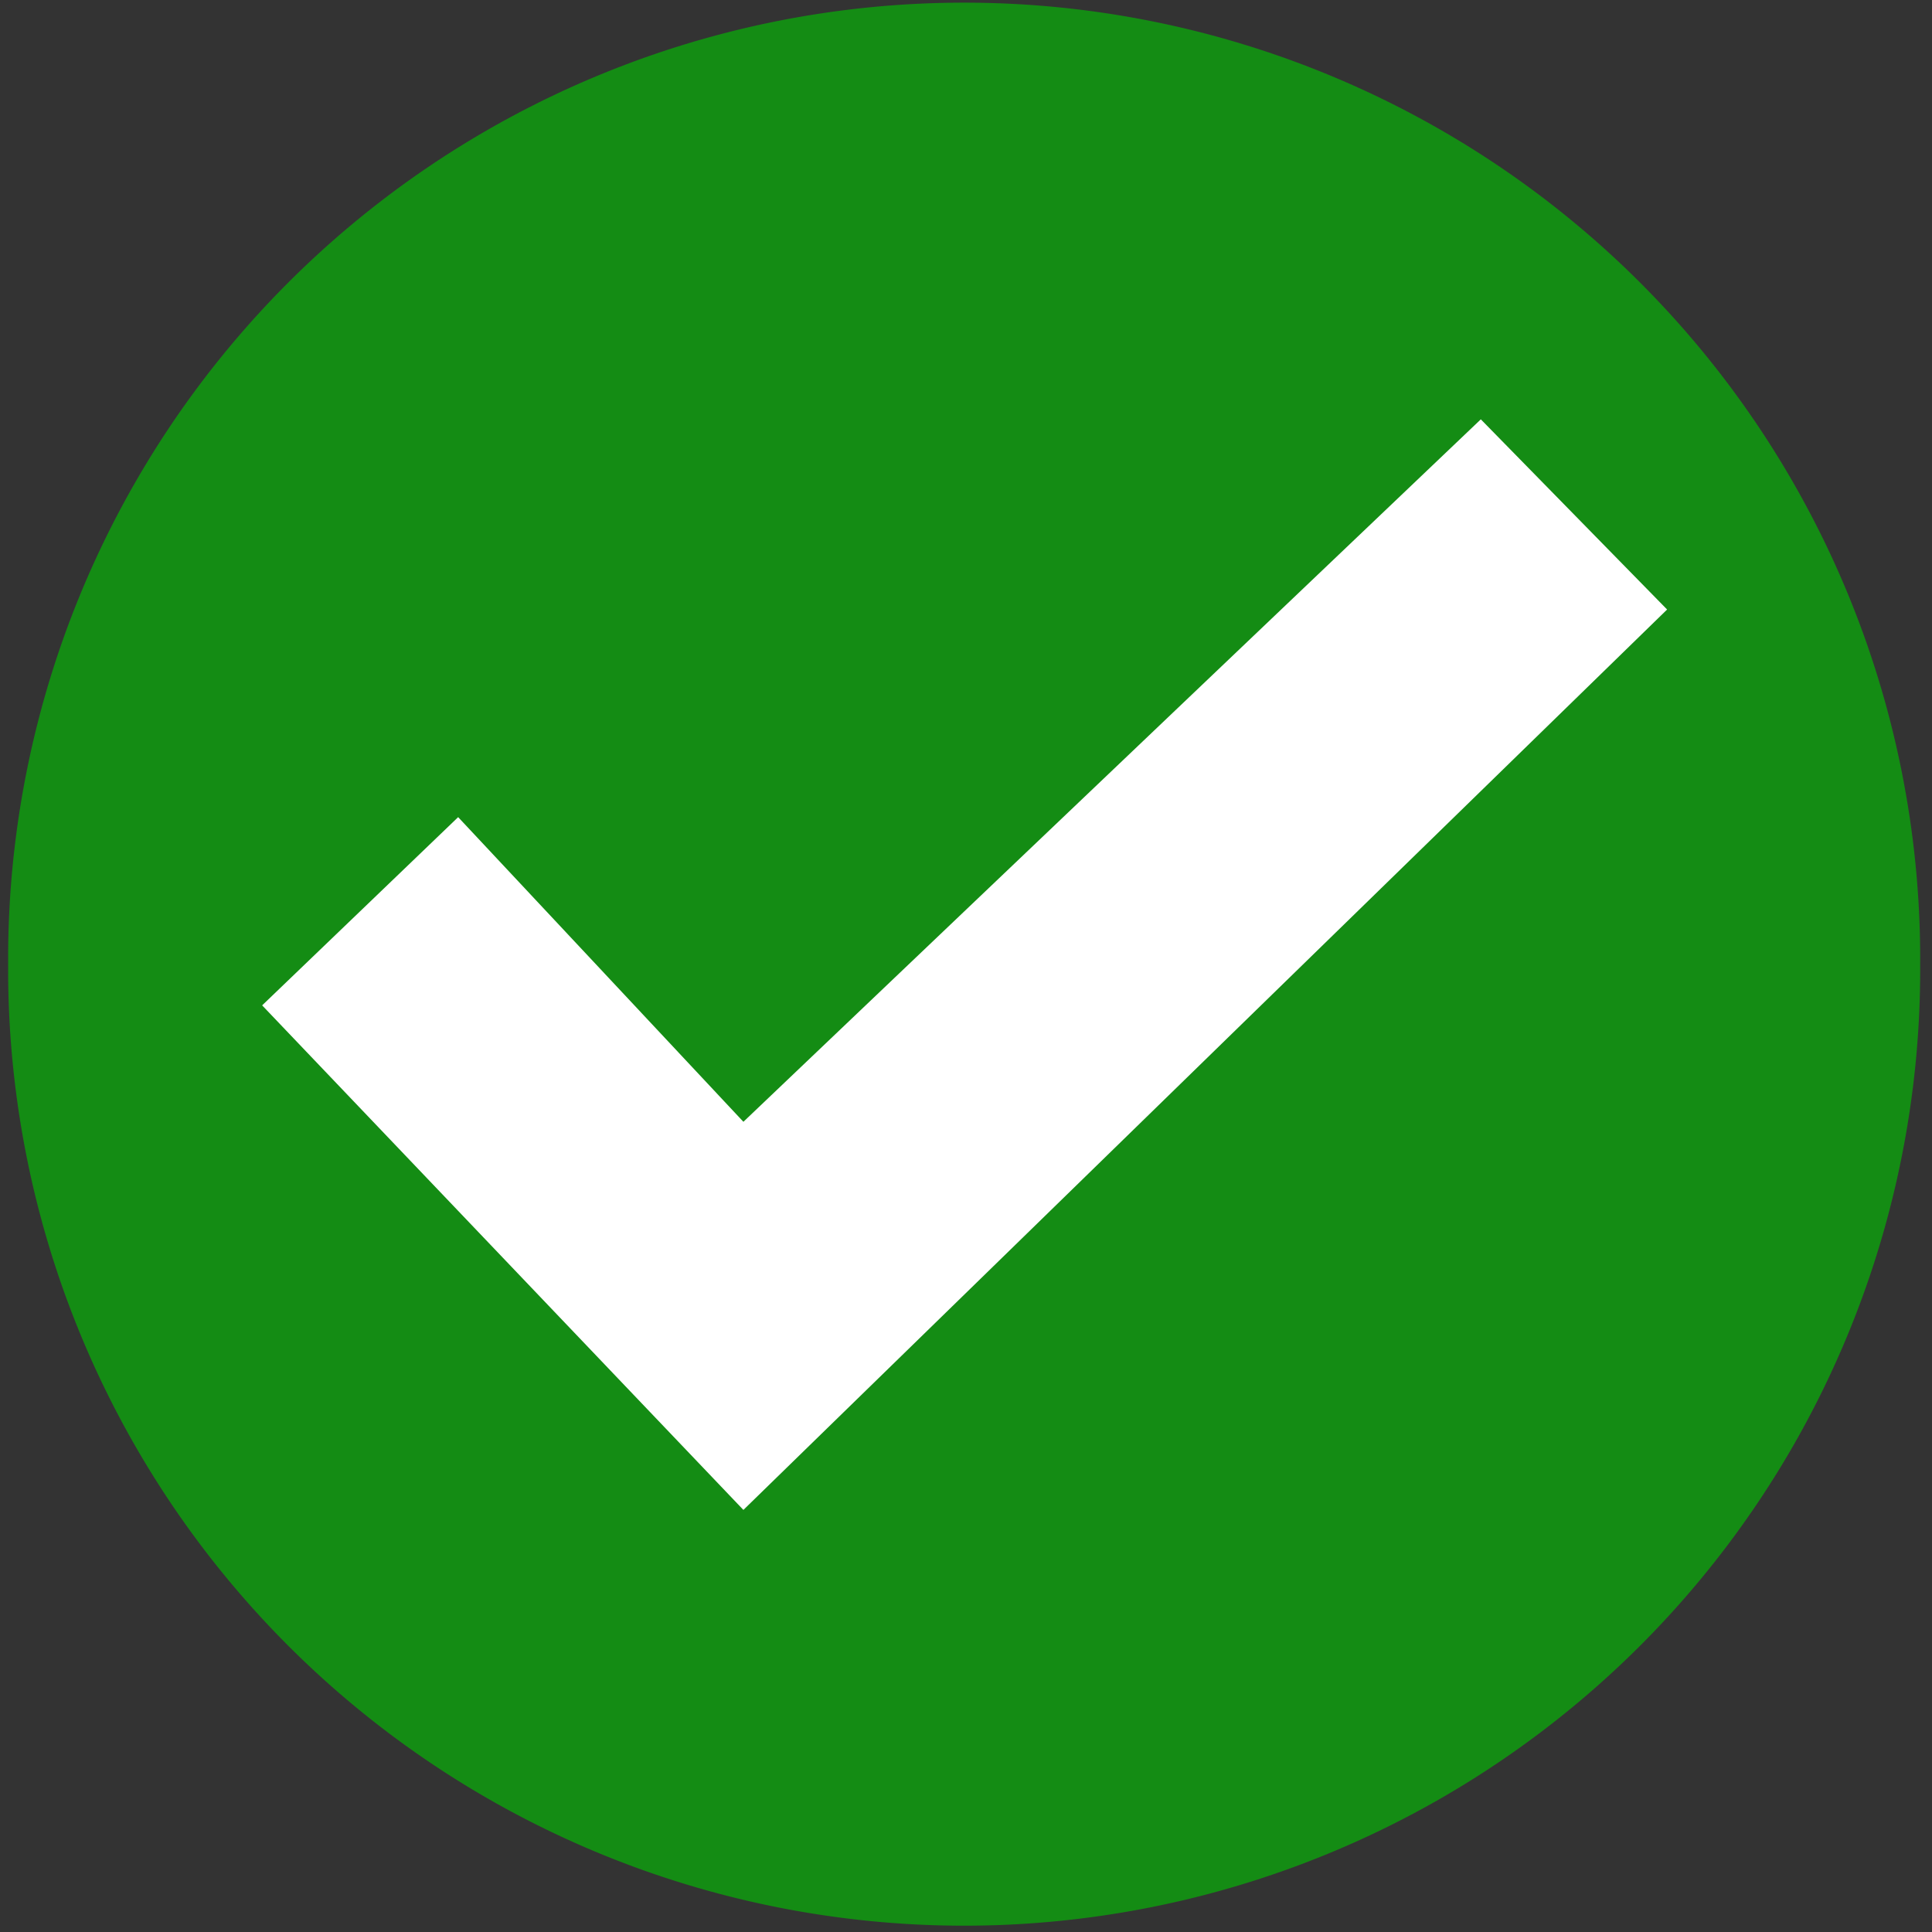 <?xml version="1.0" encoding="UTF-8" standalone="no"?>
<!-- Created with Inkscape (http://www.inkscape.org/) -->
<svg
   xmlns:dc="http://purl.org/dc/elements/1.1/"
   xmlns:cc="http://creativecommons.org/ns#"
   xmlns:rdf="http://www.w3.org/1999/02/22-rdf-syntax-ns#"
   xmlns:svg="http://www.w3.org/2000/svg"
   xmlns="http://www.w3.org/2000/svg"
   xmlns:sodipodi="http://sodipodi.sourceforge.net/DTD/sodipodi-0.dtd"
   xmlns:inkscape="http://www.inkscape.org/namespaces/inkscape"
   width="64px"
   height="64px"
   id="svg2437"
   sodipodi:version="0.32"
   inkscape:version="0.46"
   sodipodi:docname="openvolunteer_yes.svg"
   inkscape:output_extension="org.inkscape.output.svg.inkscape"
   inkscape:export-filename="/home/pampryl/.tmp/yes.png"
   inkscape:export-xdpi="22.5"
   inkscape:export-ydpi="22.5">
  <rect width="100%" height="100%" fill="#333333" stroke="none"/>
  <defs
     id="defs2439">
    <inkscape:perspective
       sodipodi:type="inkscape:persp3d"
       inkscape:vp_x="0 : 32 : 1"
       inkscape:vp_y="0 : 1000 : 0"
       inkscape:vp_z="64 : 32 : 1"
       inkscape:persp3d-origin="32 : 21.333333 : 1"
       id="perspective2445" />
  </defs>
  <sodipodi:namedview
     id="base"
     pagecolor="#ffffff"
     bordercolor="#666666"
     borderopacity="1.0"
     inkscape:pageopacity="0.0"
     inkscape:pageshadow="2"
     inkscape:zoom="11"
     inkscape:cx="32.951908"
     inkscape:cy="31.737718"
     inkscape:current-layer="layer1"
     showgrid="true"
     inkscape:document-units="px"
     inkscape:grid-bbox="true"
     inkscape:window-width="1680"
     inkscape:window-height="971"
     inkscape:window-x="0"
     inkscape:window-y="22" />
  <g
     id="layer1"
     inkscape:label="Layer 1"
     inkscape:groupmode="layer">
    <path
       sodipodi:type="arc"
       style="fill:#148c14;fill-opacity:1;fill-rule:evenodd;stroke:none;stroke-width:1px;stroke-linecap:butt;stroke-linejoin:miter;stroke-opacity:1"
       id="path2450"
       sodipodi:cx="37.272728"
       sodipodi:cy="36.909092"
       sodipodi:rx="30.363636"
       sodipodi:ry="30.363636"
       d="M 67.636,36.909 A 30.364,30.364 0 1 1 6.909,36.909 A 30.364,30.364 0 1 1 67.636,36.909 z"
       transform="matrix(1.043,0,0,1.043,-6.936,-6.557)" />
    <path
       style="fill:#ffffff;fill-opacity:1;fill-rule:evenodd;stroke:none;stroke-width:1px;stroke-linecap:butt;stroke-linejoin:miter;stroke-opacity:1"
       d="M 8.684,33.304 L 15.177,27.069 L 24.626,37.161 L 49.054,13.891 L 55.225,20.191 L 24.626,50.018 L 8.684,33.304 z"
       id="path3244"
       sodipodi:nodetypes="ccccccc" />
  </g>
</svg>
